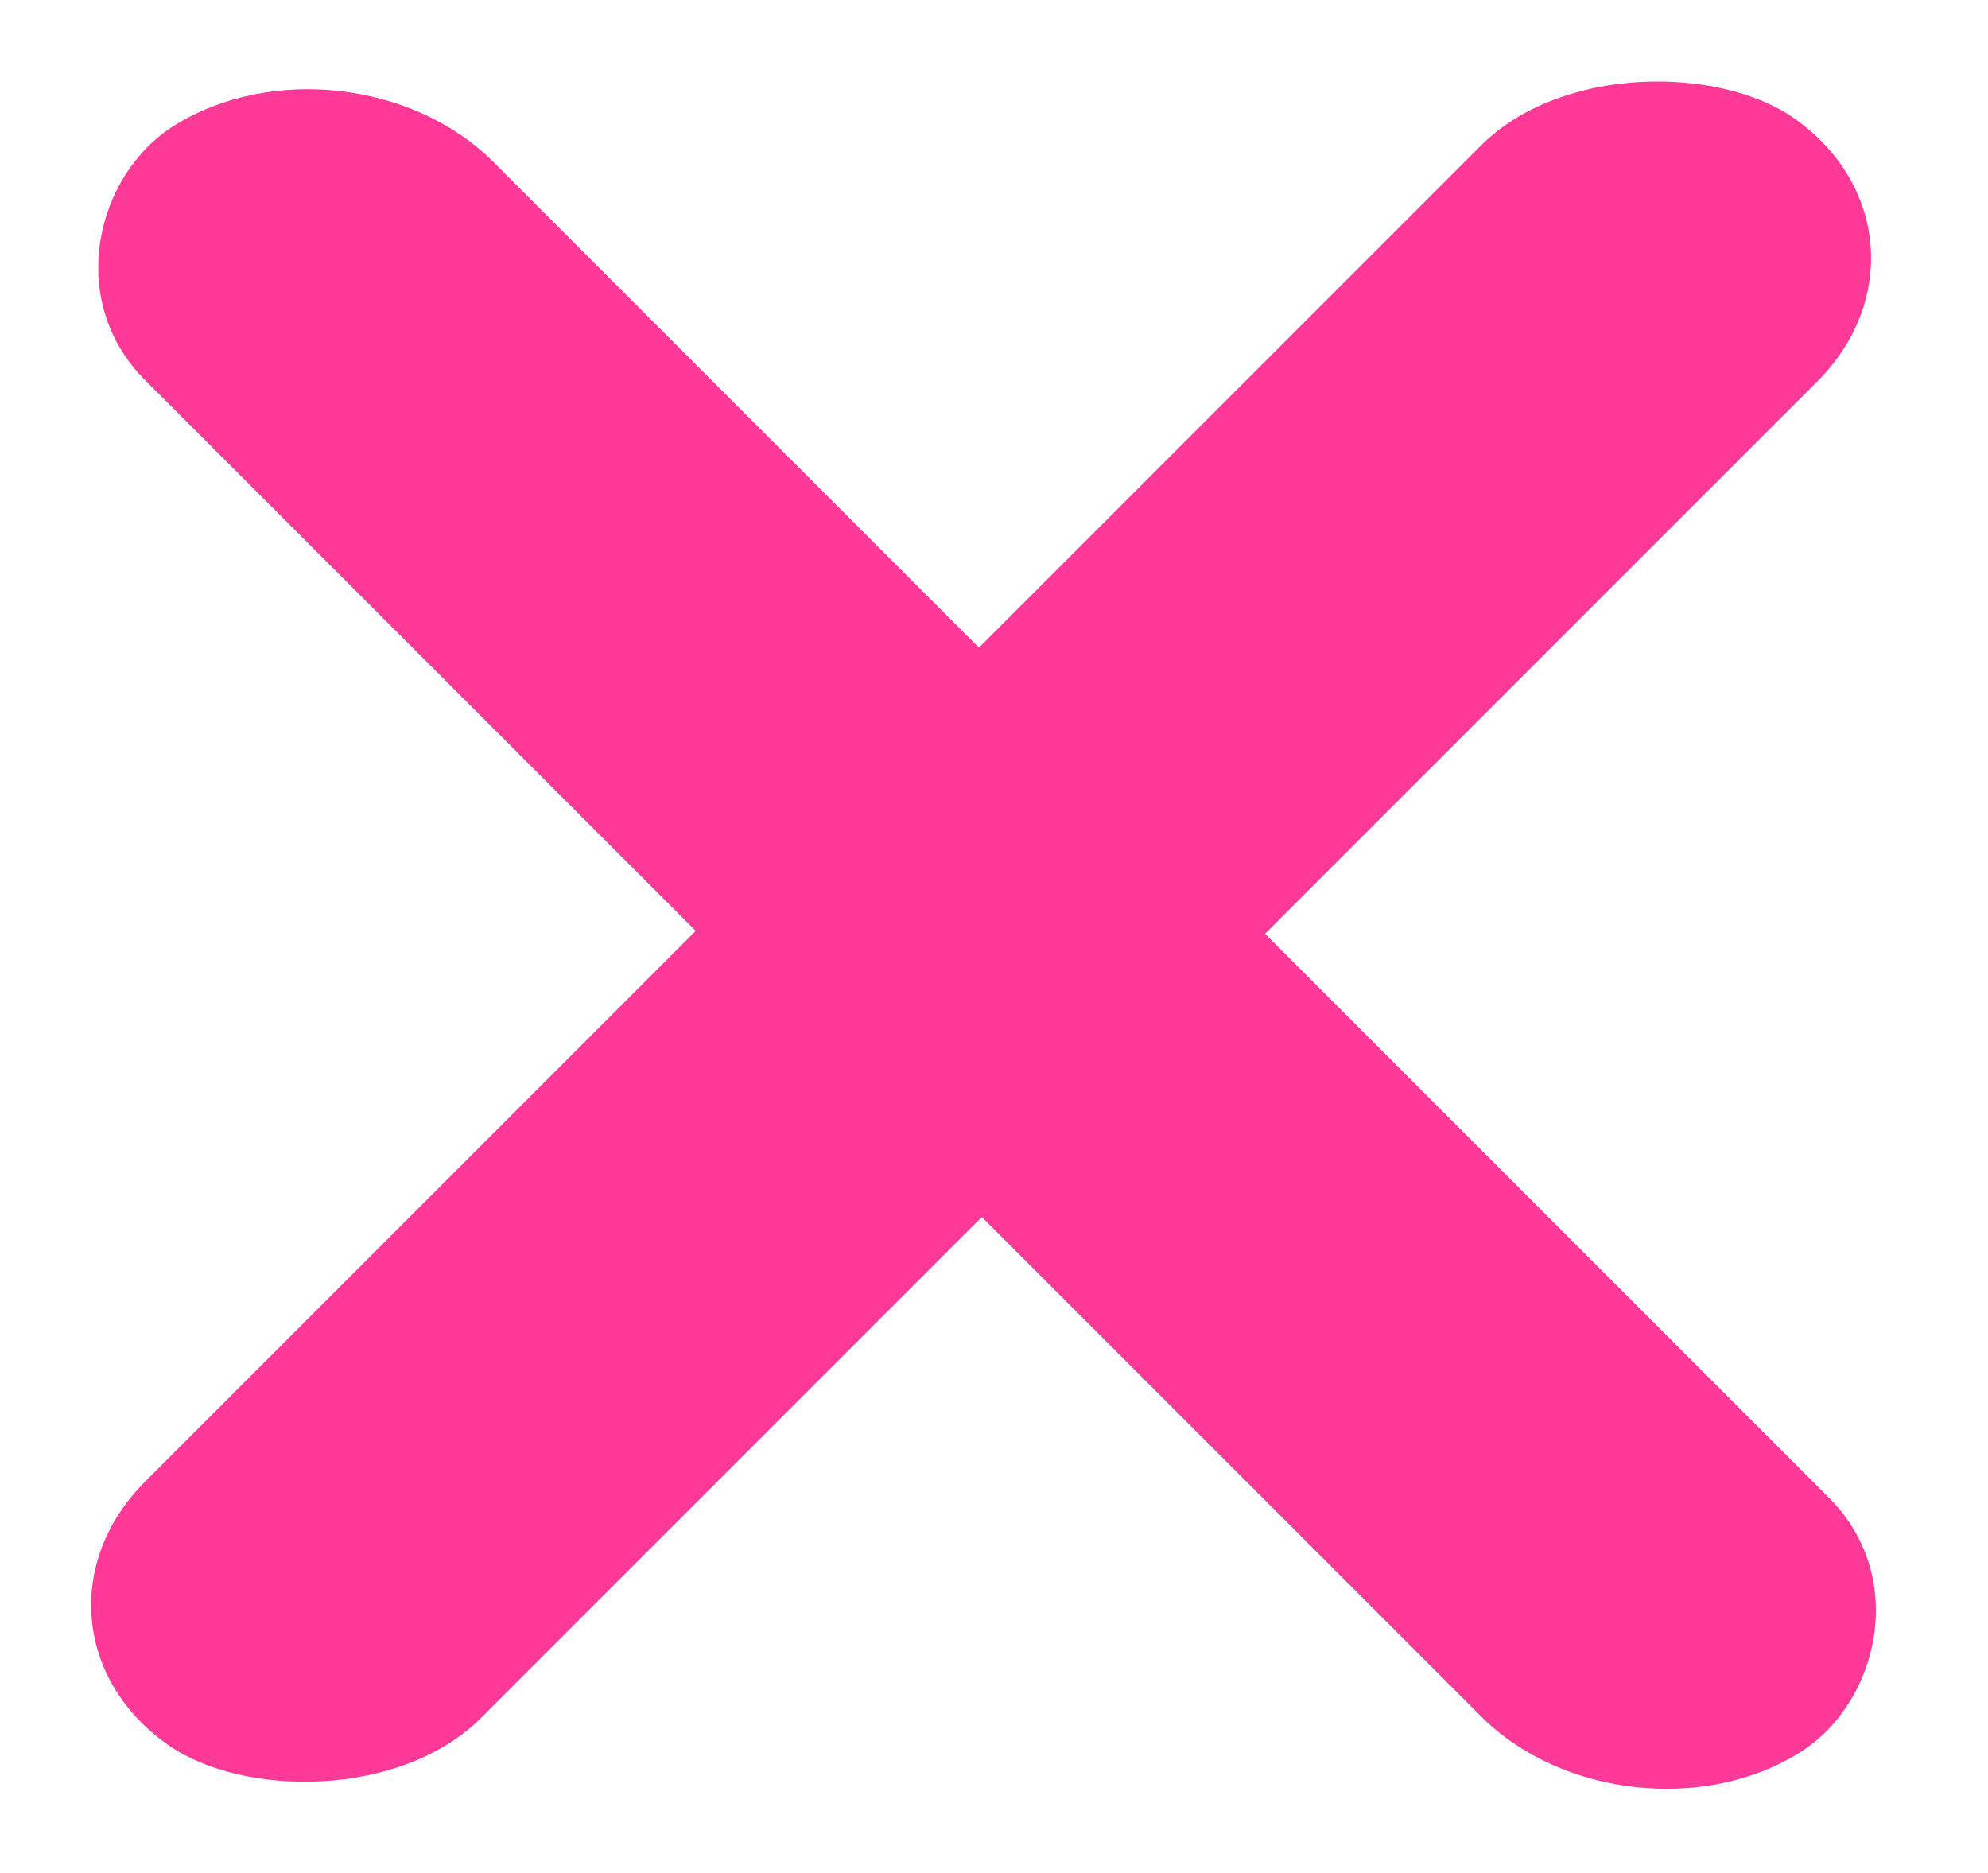 <svg width="121" height="114" viewBox="0 0 121 114" fill="none" xmlns="http://www.w3.org/2000/svg">
<rect width="140" height="25" rx="12.5" transform="matrix(0.707 0.707 -0.847 0.532 21.175 1.004)" fill="#FF3998"/>
<rect width="140" height="25" rx="12.5" transform="matrix(0.707 -0.707 0.818 0.575 0 98.995)" fill="#FF3998"/>
</svg>
